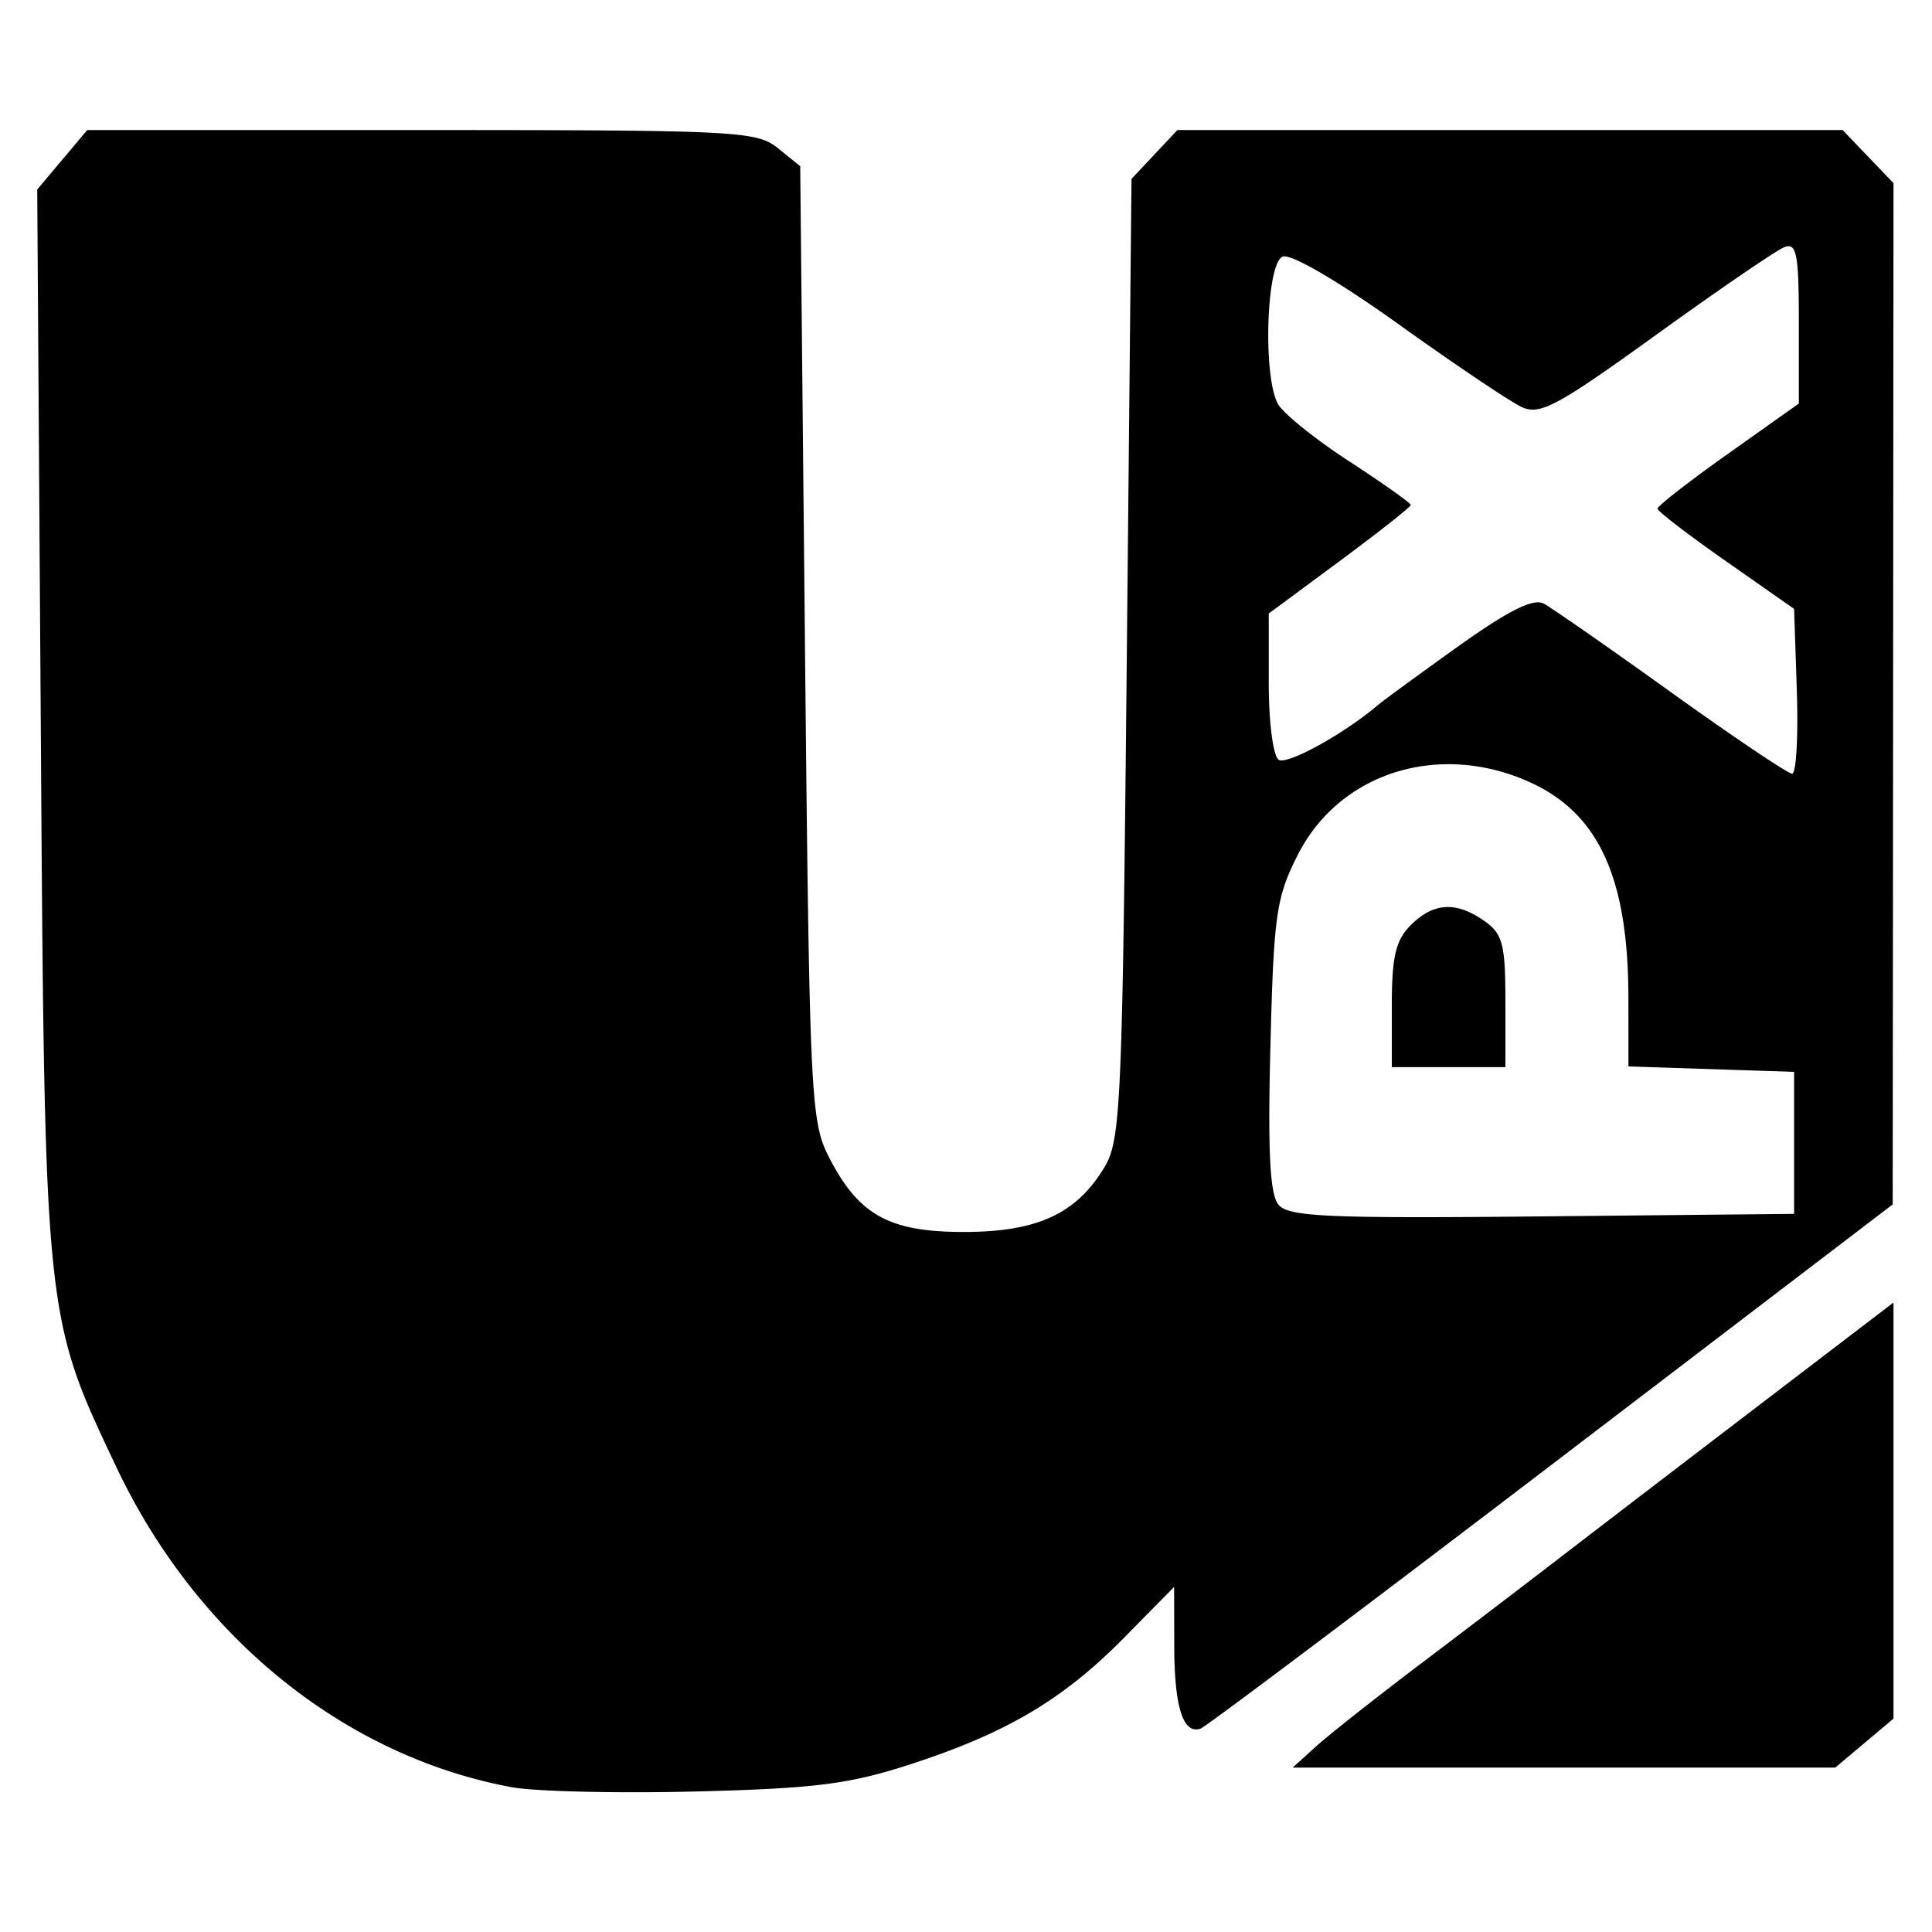 <svg xmlns="http://www.w3.org/2000/svg" width="226mm" height="226mm" viewBox="0 0 226 226"><path d="M59.834 209.058c-19.576-3.638-36.814-17.591-46.199-37.395-8.455-17.843-8.404-17.347-8.868-87.366l-.413-62.131L7.28 18.69l2.925-3.477h39.086c36.828 0 39.239.121 41.703 2.115l2.613 2.117.553 55.738c.526 52.947.665 55.958 2.769 60.097 3.472 6.834 7.046 8.833 15.793 8.832 8.582 0 13.156-2.096 16.445-7.526 1.951-3.224 2.123-7.101 2.641-59.555l.553-56.107 2.685-2.856 2.684-2.855h77.816l2.975 3.106 2.976 3.105-.046 59.733-.048 59.732-39.899 30.45c-21.944 16.747-40.417 30.634-41.05 30.86-2.044.733-3.076-2.467-3.094-9.595l-.017-6.97-5.812 5.904c-7.125 7.238-13.724 11.157-24.922 14.808-7.233 2.36-11.17 2.862-25.184 3.217-9.134.231-18.85.005-21.59-.505zM209.87 133.69v-8.305l-9.688-.32-9.69-.319-.006-7.984c-.013-14.051-3.448-21.59-11.51-25.253-10.593-4.811-22.254-1.172-27.155 8.474-2.531 4.98-2.82 6.99-3.211 22.378-.317 12.389-.063 17.349.945 18.565 1.171 1.411 5.771 1.614 30.846 1.364l29.469-.294zm-47.06-16.056c0-5.72.455-7.65 2.215-9.412 2.66-2.66 5.3-2.81 8.612-.49 2.142 1.5 2.461 2.722 2.461 9.412v7.688H162.81zm47.38-36.767l-.32-9.64-7.98-5.585c-4.388-3.072-7.988-5.834-8-6.14-.013-.303 3.702-3.196 8.256-6.425l8.277-5.873v-9.471c0-8.026-.258-9.372-1.685-8.824-.927.356-7.672 4.966-14.986 10.245-11.591 8.365-13.615 9.452-15.754 8.458-1.35-.627-7.826-4.984-14.388-9.679-7.061-5.052-12.6-8.284-13.565-7.915-1.904.73-2.34 13.908-.568 17.217.582 1.09 4.32 4.105 8.304 6.7 3.984 2.597 7.244 4.908 7.244 5.136 0 .228-3.738 3.18-8.304 6.557l-8.305 6.142v8.196c0 4.568.517 8.515 1.171 8.918.997.616 7.637-3.04 11.504-6.335.642-.546 4.903-3.663 9.47-6.926 5.881-4.2 8.806-5.665 10.018-5.017.942.504 7.667 5.187 14.945 10.407 7.277 5.221 13.625 9.494 14.108 9.494.483 0 .734-4.338.557-9.64zM153.963 204.28c1.516-1.372 6.993-5.695 12.17-9.611a2793.267 2793.267 0 0 0 16.056-12.238 9733.89 9733.89 0 0 1 22.975-17.591l16.332-12.473v48.671l-3.407 2.867-3.406 2.865h-63.476z" stroke-width="1.107"/></svg>